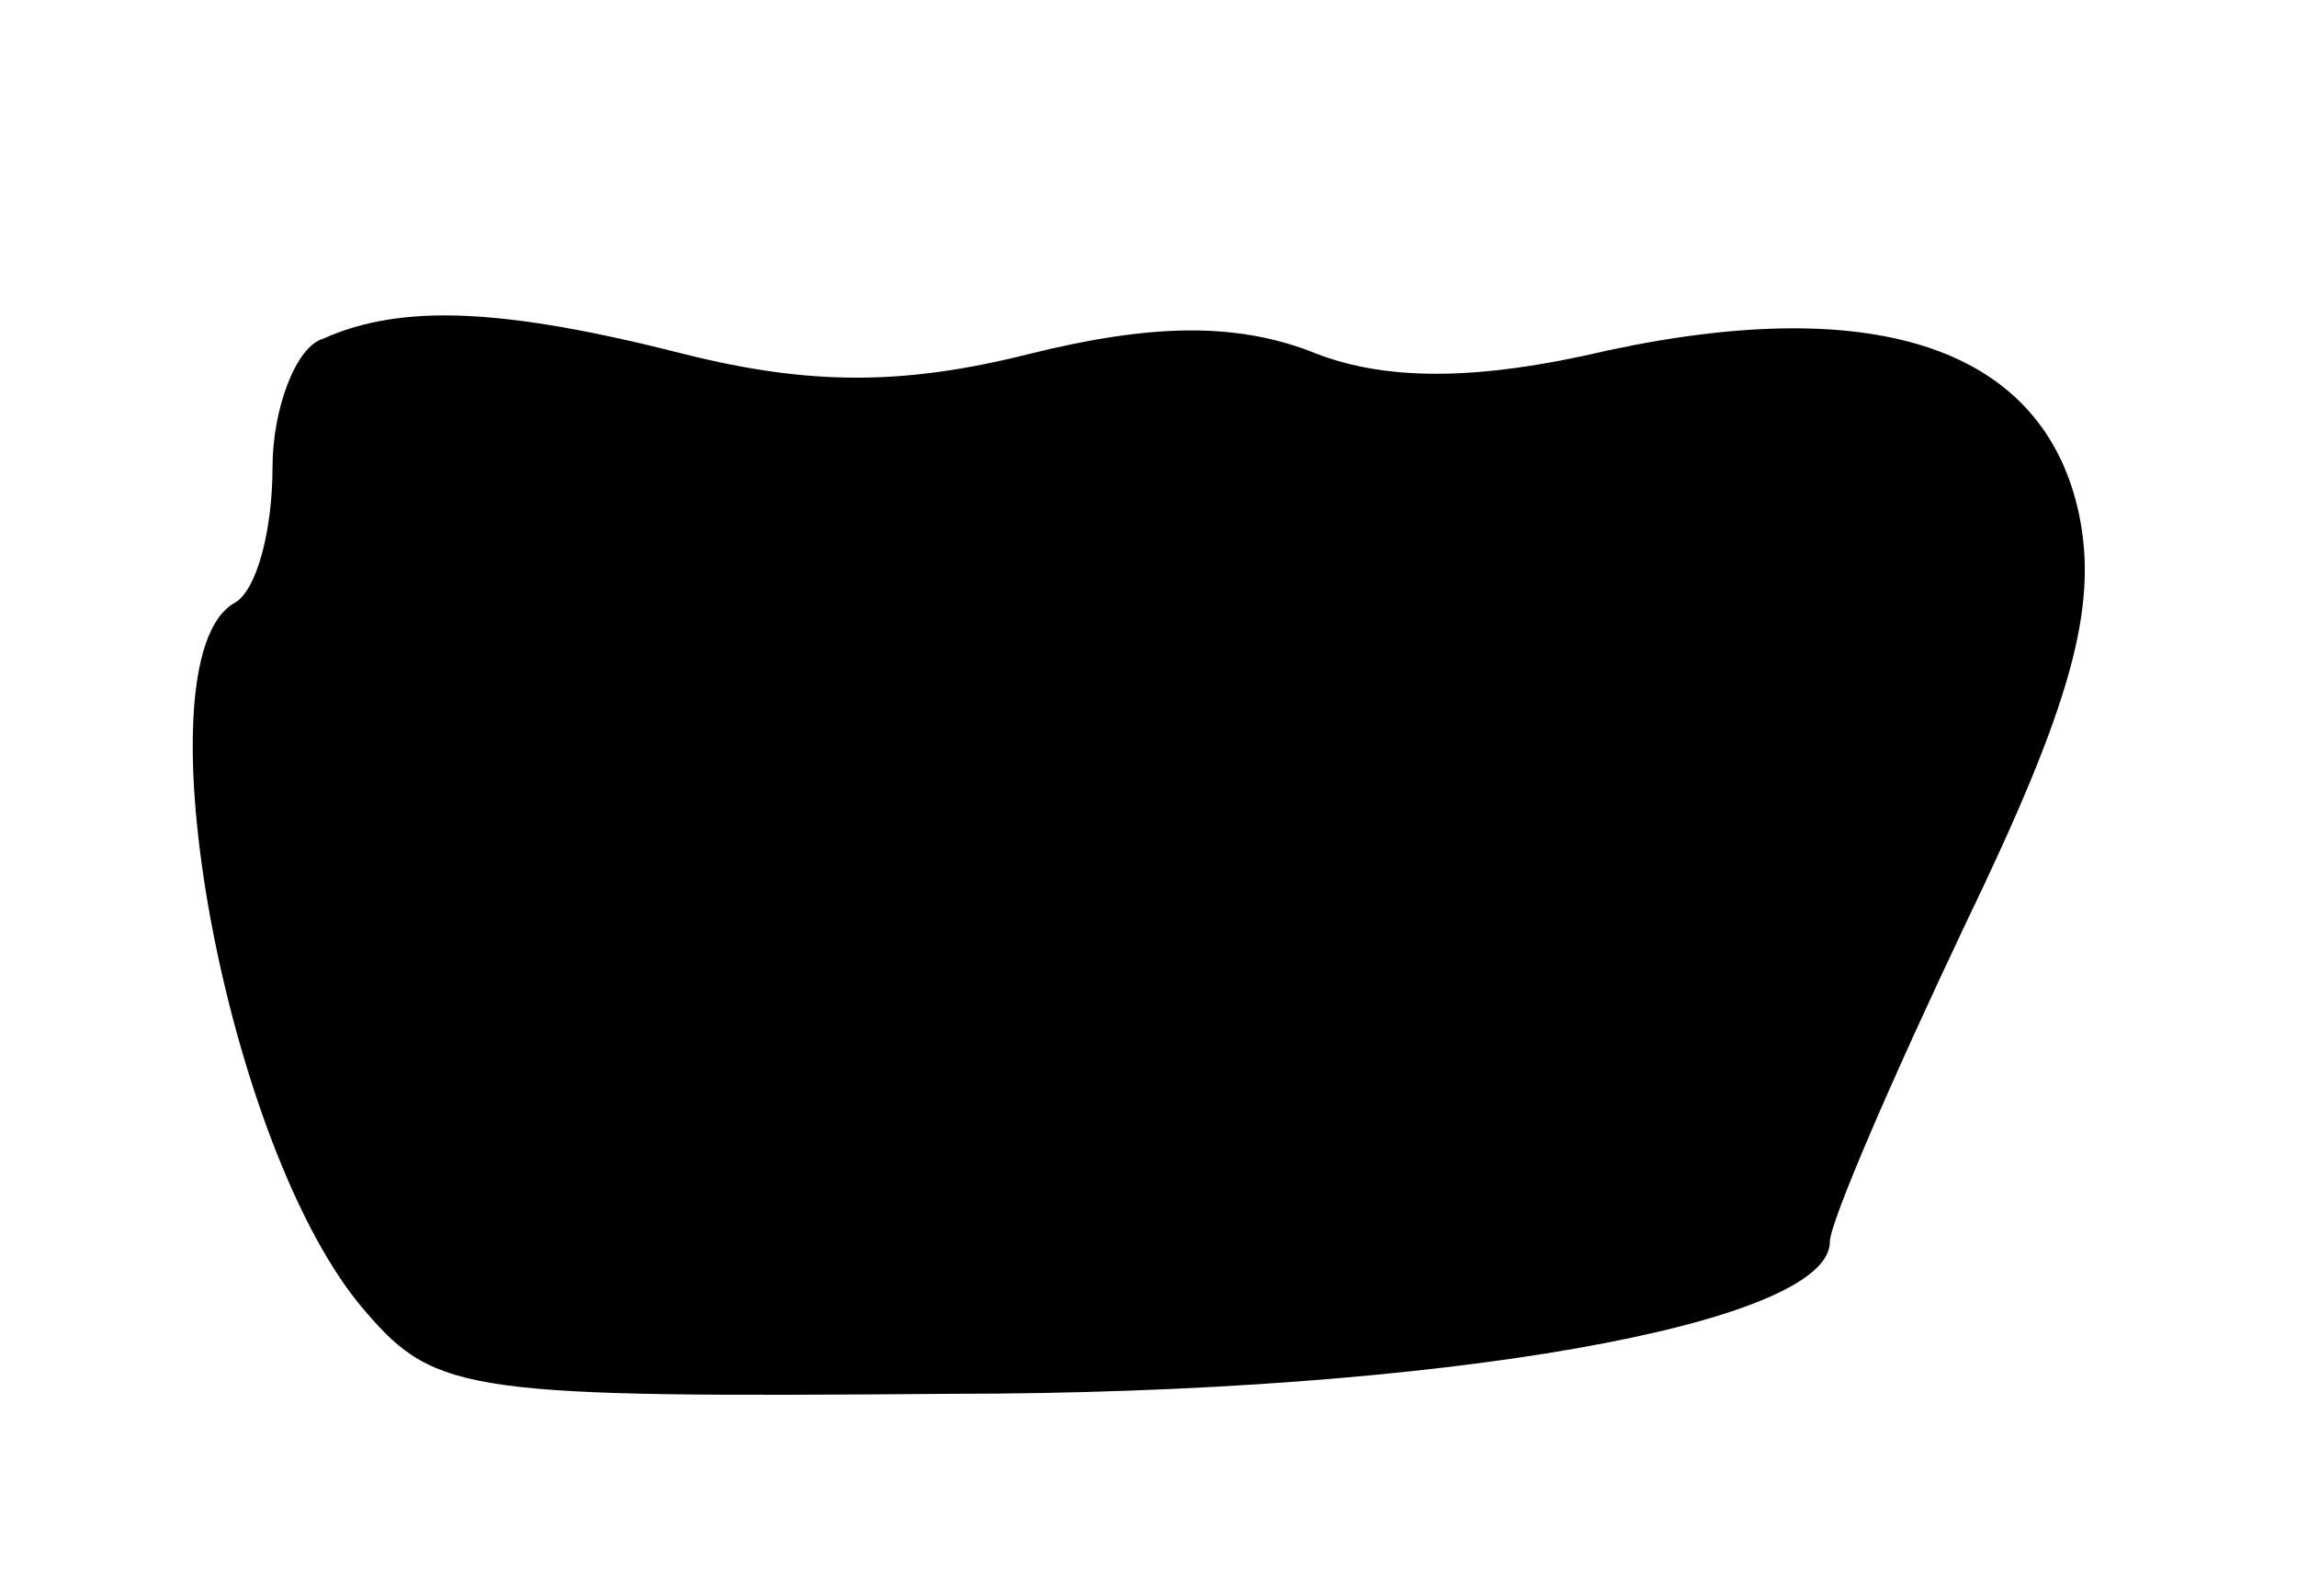 <svg version="1.0" xmlns="http://www.w3.org/2000/svg"
 width="59pt" height="41pt" viewBox="0 0 59 41"
 preserveAspectRatio="xMidYMid meet">
<g transform="translate(0,41) scale(0.1,-0.1)"
fill="#000000" stroke="none">
<path d="M83 323 c-7 -2 -13 -18 -13 -33 0 -16 -4 -32 -10 -35 -25 -15 -2
-141 34 -182 18 -21 27 -22 150 -21 127 0 226 18 226 39 0 5 16 42 35 82 27
56 34 81 29 105 -9 42 -51 57 -121 42 -34 -8 -58 -8 -77 0 -19 7 -40 7 -72 -1
-32 -8 -56 -8 -88 0 -47 12 -73 13 -93 4z"/>
</g>
</svg>
